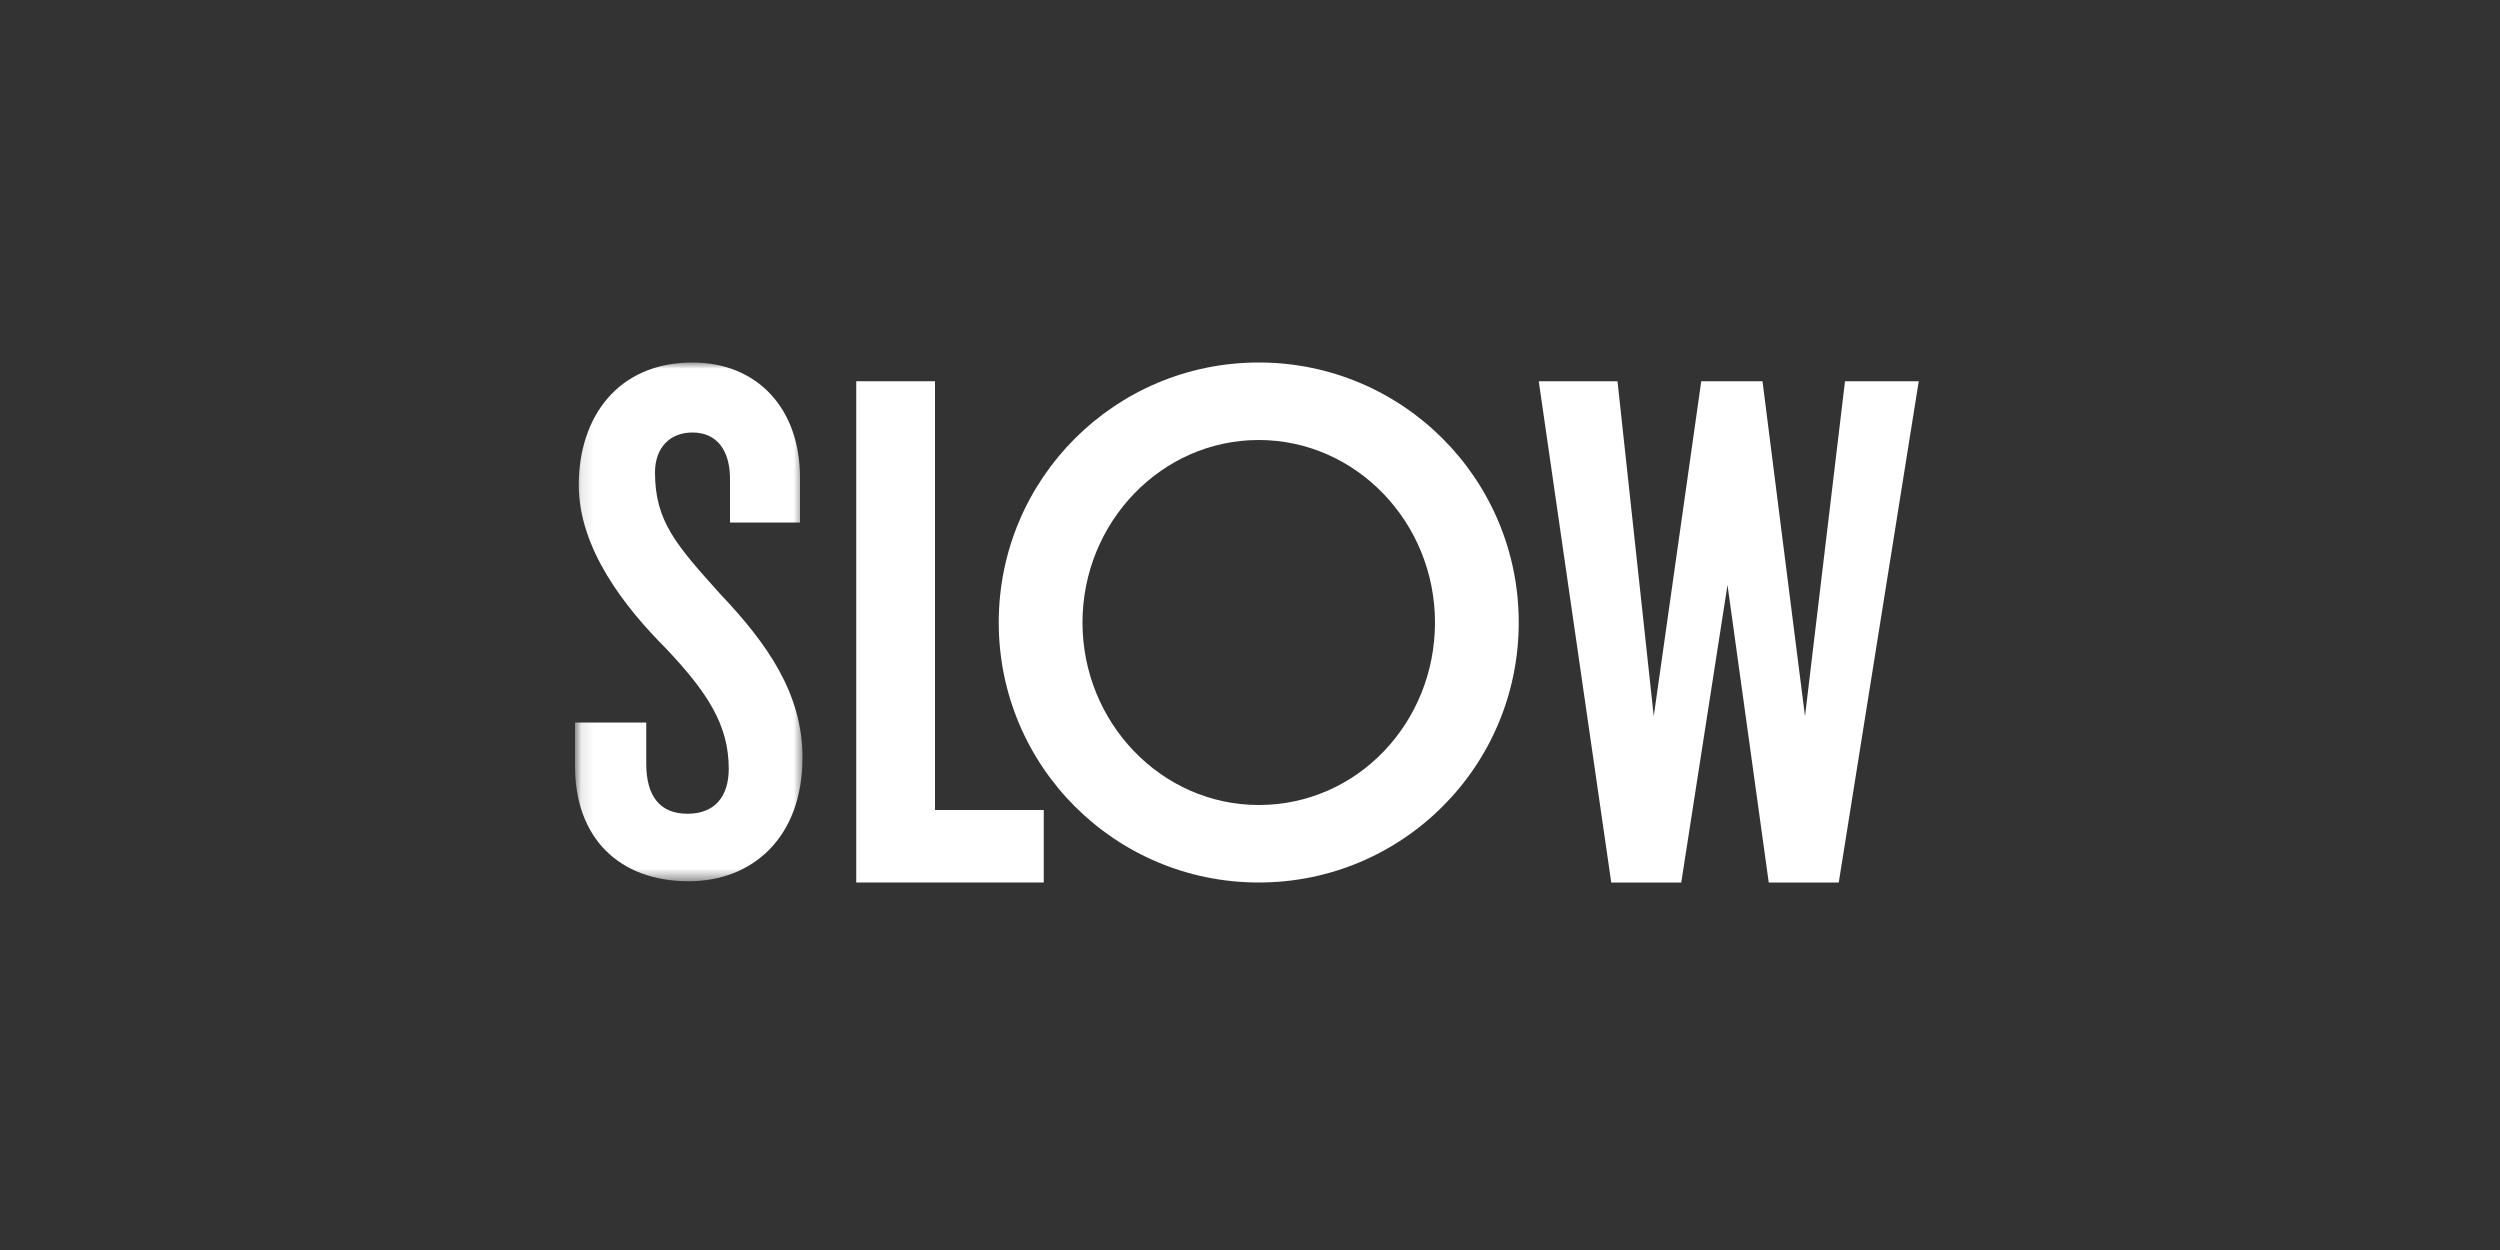 <svg width="200" height="100" viewBox="0 0 200 100" fill="none" xmlns="http://www.w3.org/2000/svg">
<rect x="0" y="0" width="200" height="100" fill="#333333" stroke="none"/>
<path d="M74.8 30.5H68.5V70.6H83.5V64.8H74.8V30.5Z" fill="white"/>
<path d="M147.6 30.5L144.4 57.3L141 30.5H136.1L132.3 57.3L129.4 30.5H123.1L128.9 70.6H134.5L138.2 46.8L141.5 70.6H147.1L153.5 30.5H147.6Z" fill="white"/>
<path d="M100.699 64.4C92.899 64.4 86.599 57.8 86.599 49.8C86.599 41.8 92.899 35.2 100.699 35.2C108.499 35.2 114.799 41.8 114.799 49.8C114.799 57.8 108.599 64.4 100.699 64.4ZM100.699 29C89.199 29 79.899 38.3 79.899 49.8C79.899 61.3 89.199 70.6 100.699 70.6C112.199 70.6 121.499 61.3 121.499 49.8C121.499 38.3 112.199 29 100.699 29Z" fill="white"/>
<mask id="mask0" mask-type="alpha" maskUnits="userSpaceOnUse" x="46" y="29" width="19" height="42">
<path d="M46.1 70.5V29H64.3V70.5H46.1Z" fill="white"/>
</mask>
<g mask="url(#mask0)">
<path d="M52.4 37.8C52.4 35.8 53.6 34.6 55.4 34.6C57.4 34.6 58.4 36.1 58.4 38.3V41.8H64V38.2C64 32.7 60.6 29 55.4 29C49.4 29 46.3 33.4 46.3 38.8C46.3 43.9 50 48.6 53.3 51.9C56.6 55.4 58.3 58 58.3 61.5C58.3 63.7 57.2 65.1 55 65.1C52.8 65.1 51.7 63.7 51.7 61.1V57.8H46V61.3C46 67 49.5 70.5 55.1 70.5C60.2 70.5 64.2 67 64.2 60.6C64.2 55.5 61.4 51.5 57.6 47.5C54.1 43.6 52.4 41.7 52.4 37.8Z" fill="white"/>
</g>
</svg>
